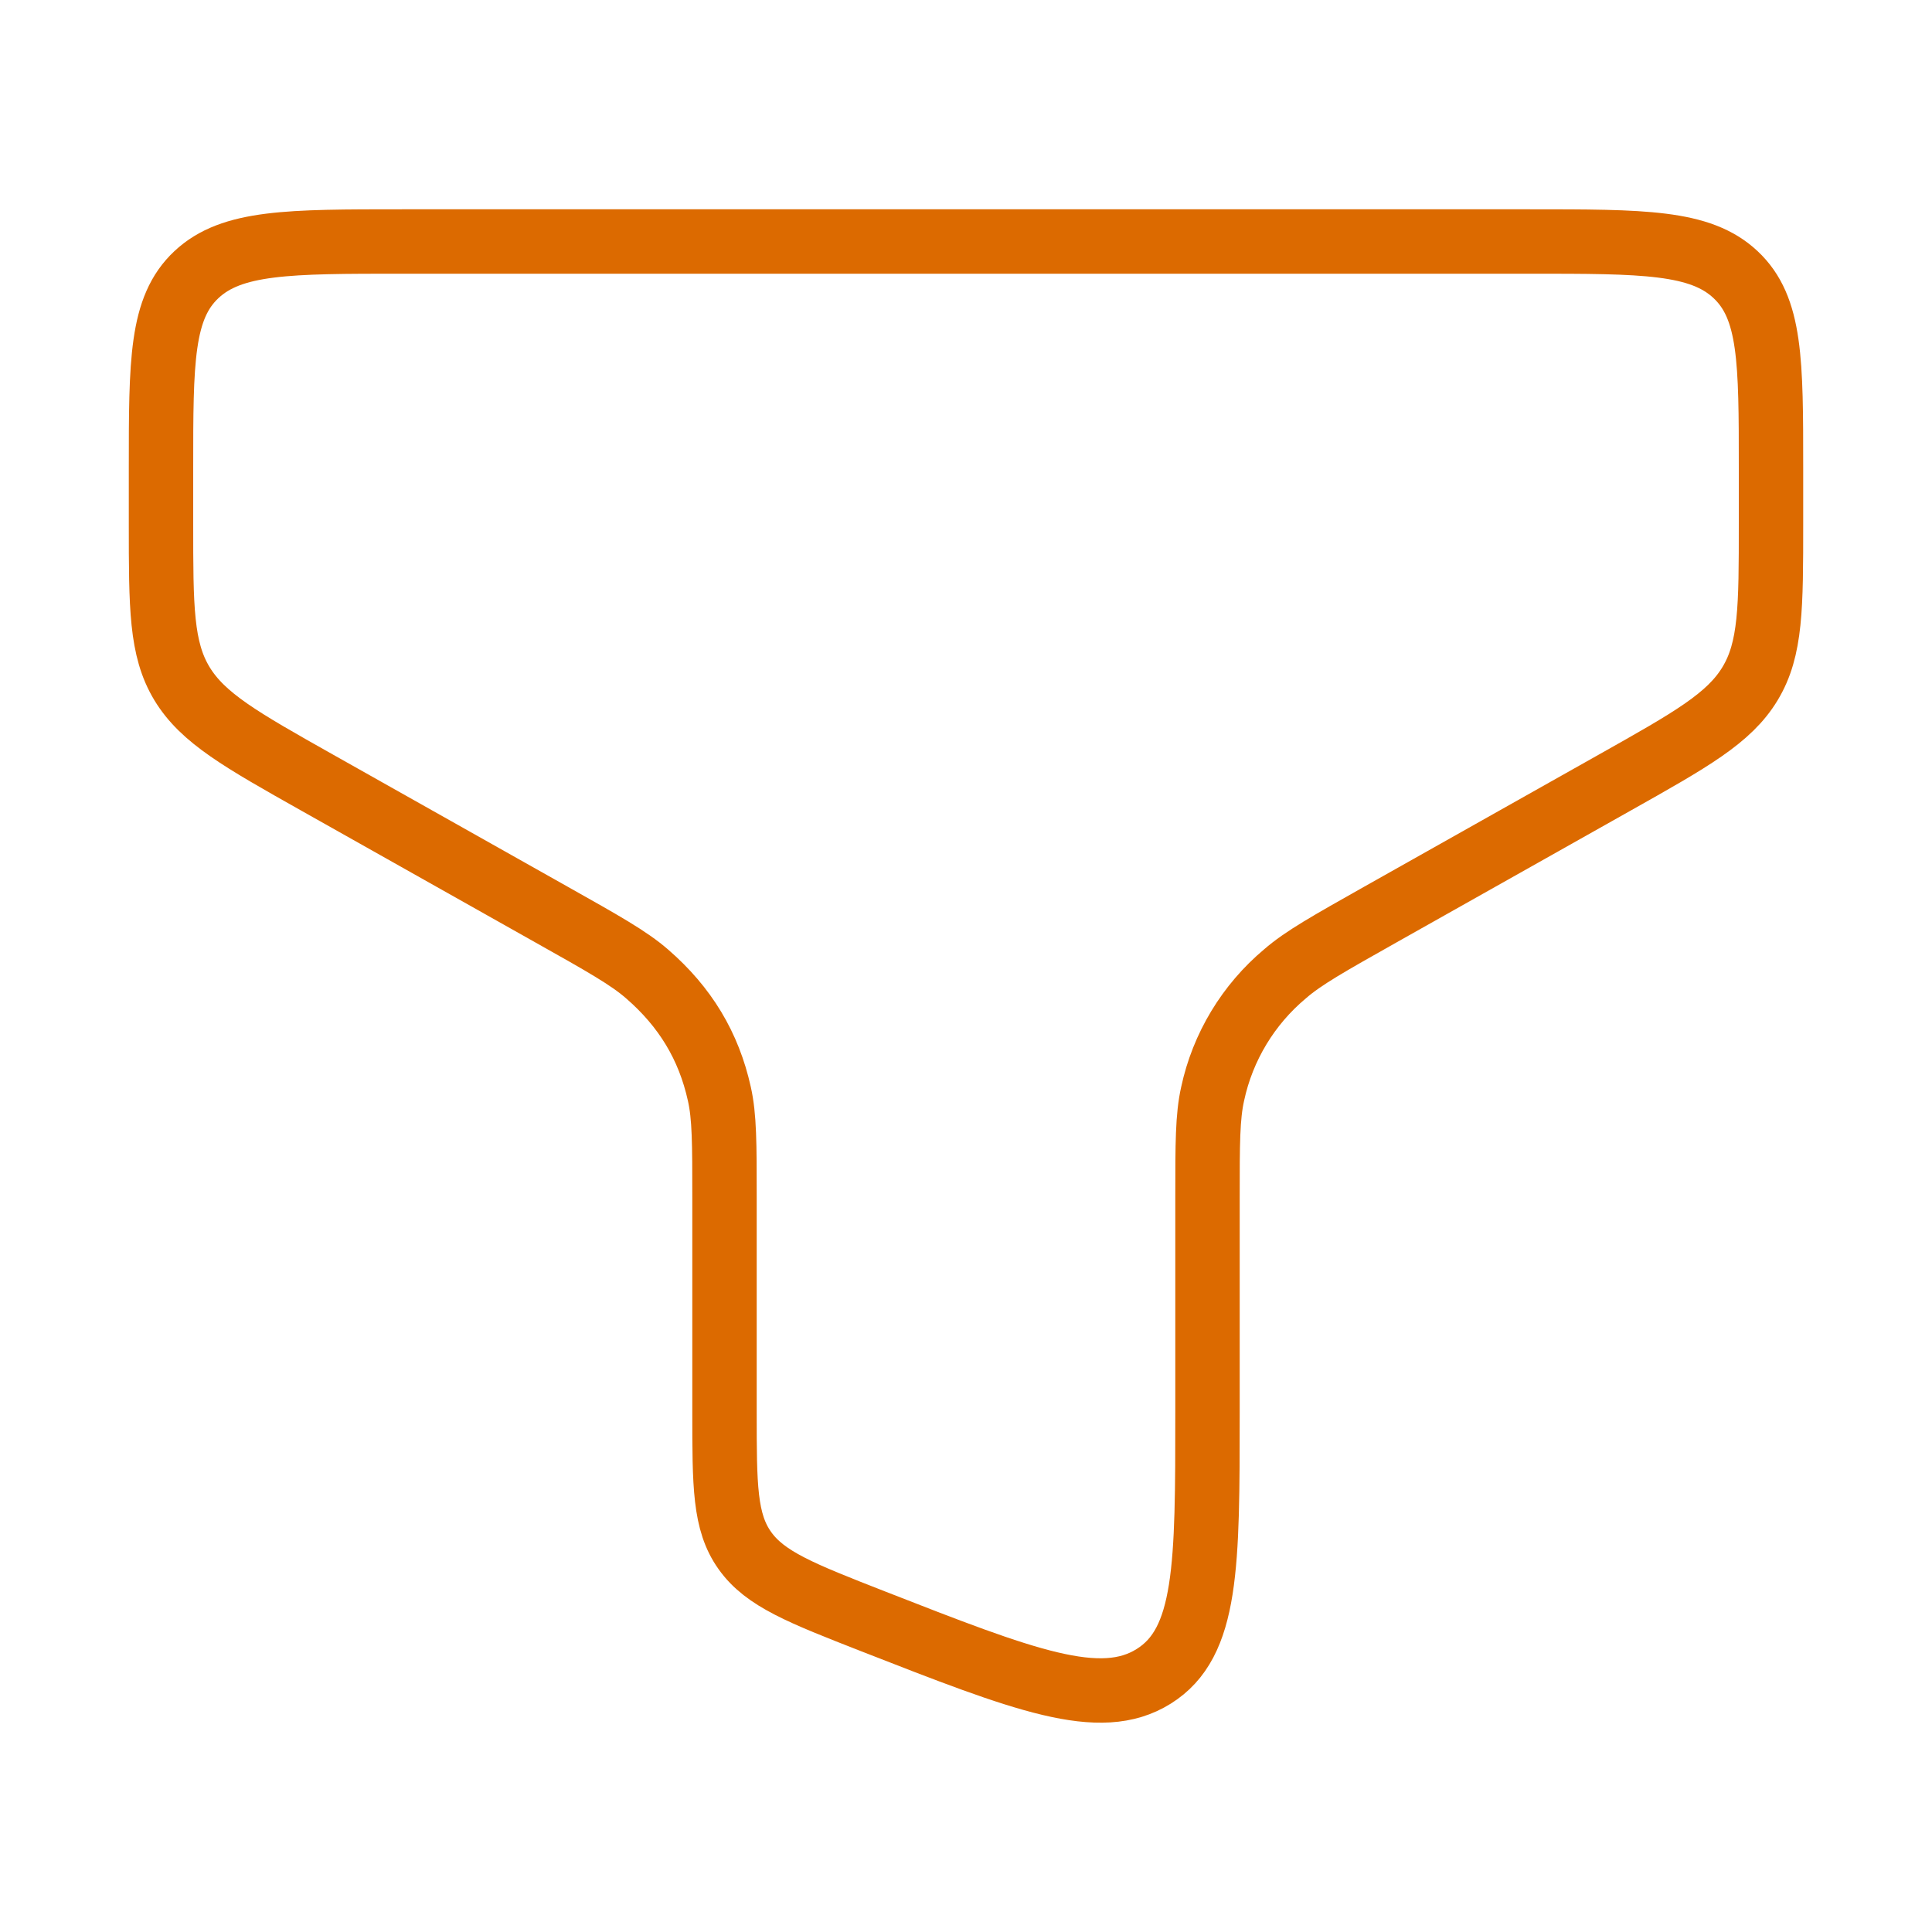 <svg width="45" height="45" viewBox="0 0 45 45" fill="none" xmlns="http://www.w3.org/2000/svg">
<path d="M35.625 5.625H9.375C6.724 5.625 5.398 5.625 4.575 6.397C3.75 7.17 3.75 8.415 3.75 10.903V12.197C3.75 14.141 3.75 15.114 4.237 15.921C4.725 16.727 5.612 17.229 7.391 18.231L12.853 21.306C14.046 21.977 14.644 22.312 15.071 22.684C15.96 23.454 16.508 24.362 16.755 25.477C16.875 26.01 16.875 26.636 16.875 27.887V32.893C16.875 34.597 16.875 35.451 17.348 36.114C17.82 36.78 18.66 37.108 20.336 37.764C23.859 39.141 25.62 39.829 26.872 39.045C28.125 38.263 28.125 36.472 28.125 32.891V27.885C28.125 26.636 28.125 26.01 28.245 25.476C28.48 24.383 29.074 23.4 29.931 22.682C30.356 22.312 30.954 21.977 32.147 21.304L37.609 18.229C39.386 17.229 40.277 16.729 40.763 15.922C41.25 15.116 41.25 14.141 41.25 12.195V10.901C41.25 8.415 41.25 7.17 40.425 6.397C39.604 5.625 38.278 5.625 35.625 5.625Z" stroke="#DC6A00" stroke-width="1.5"/>
</svg>
